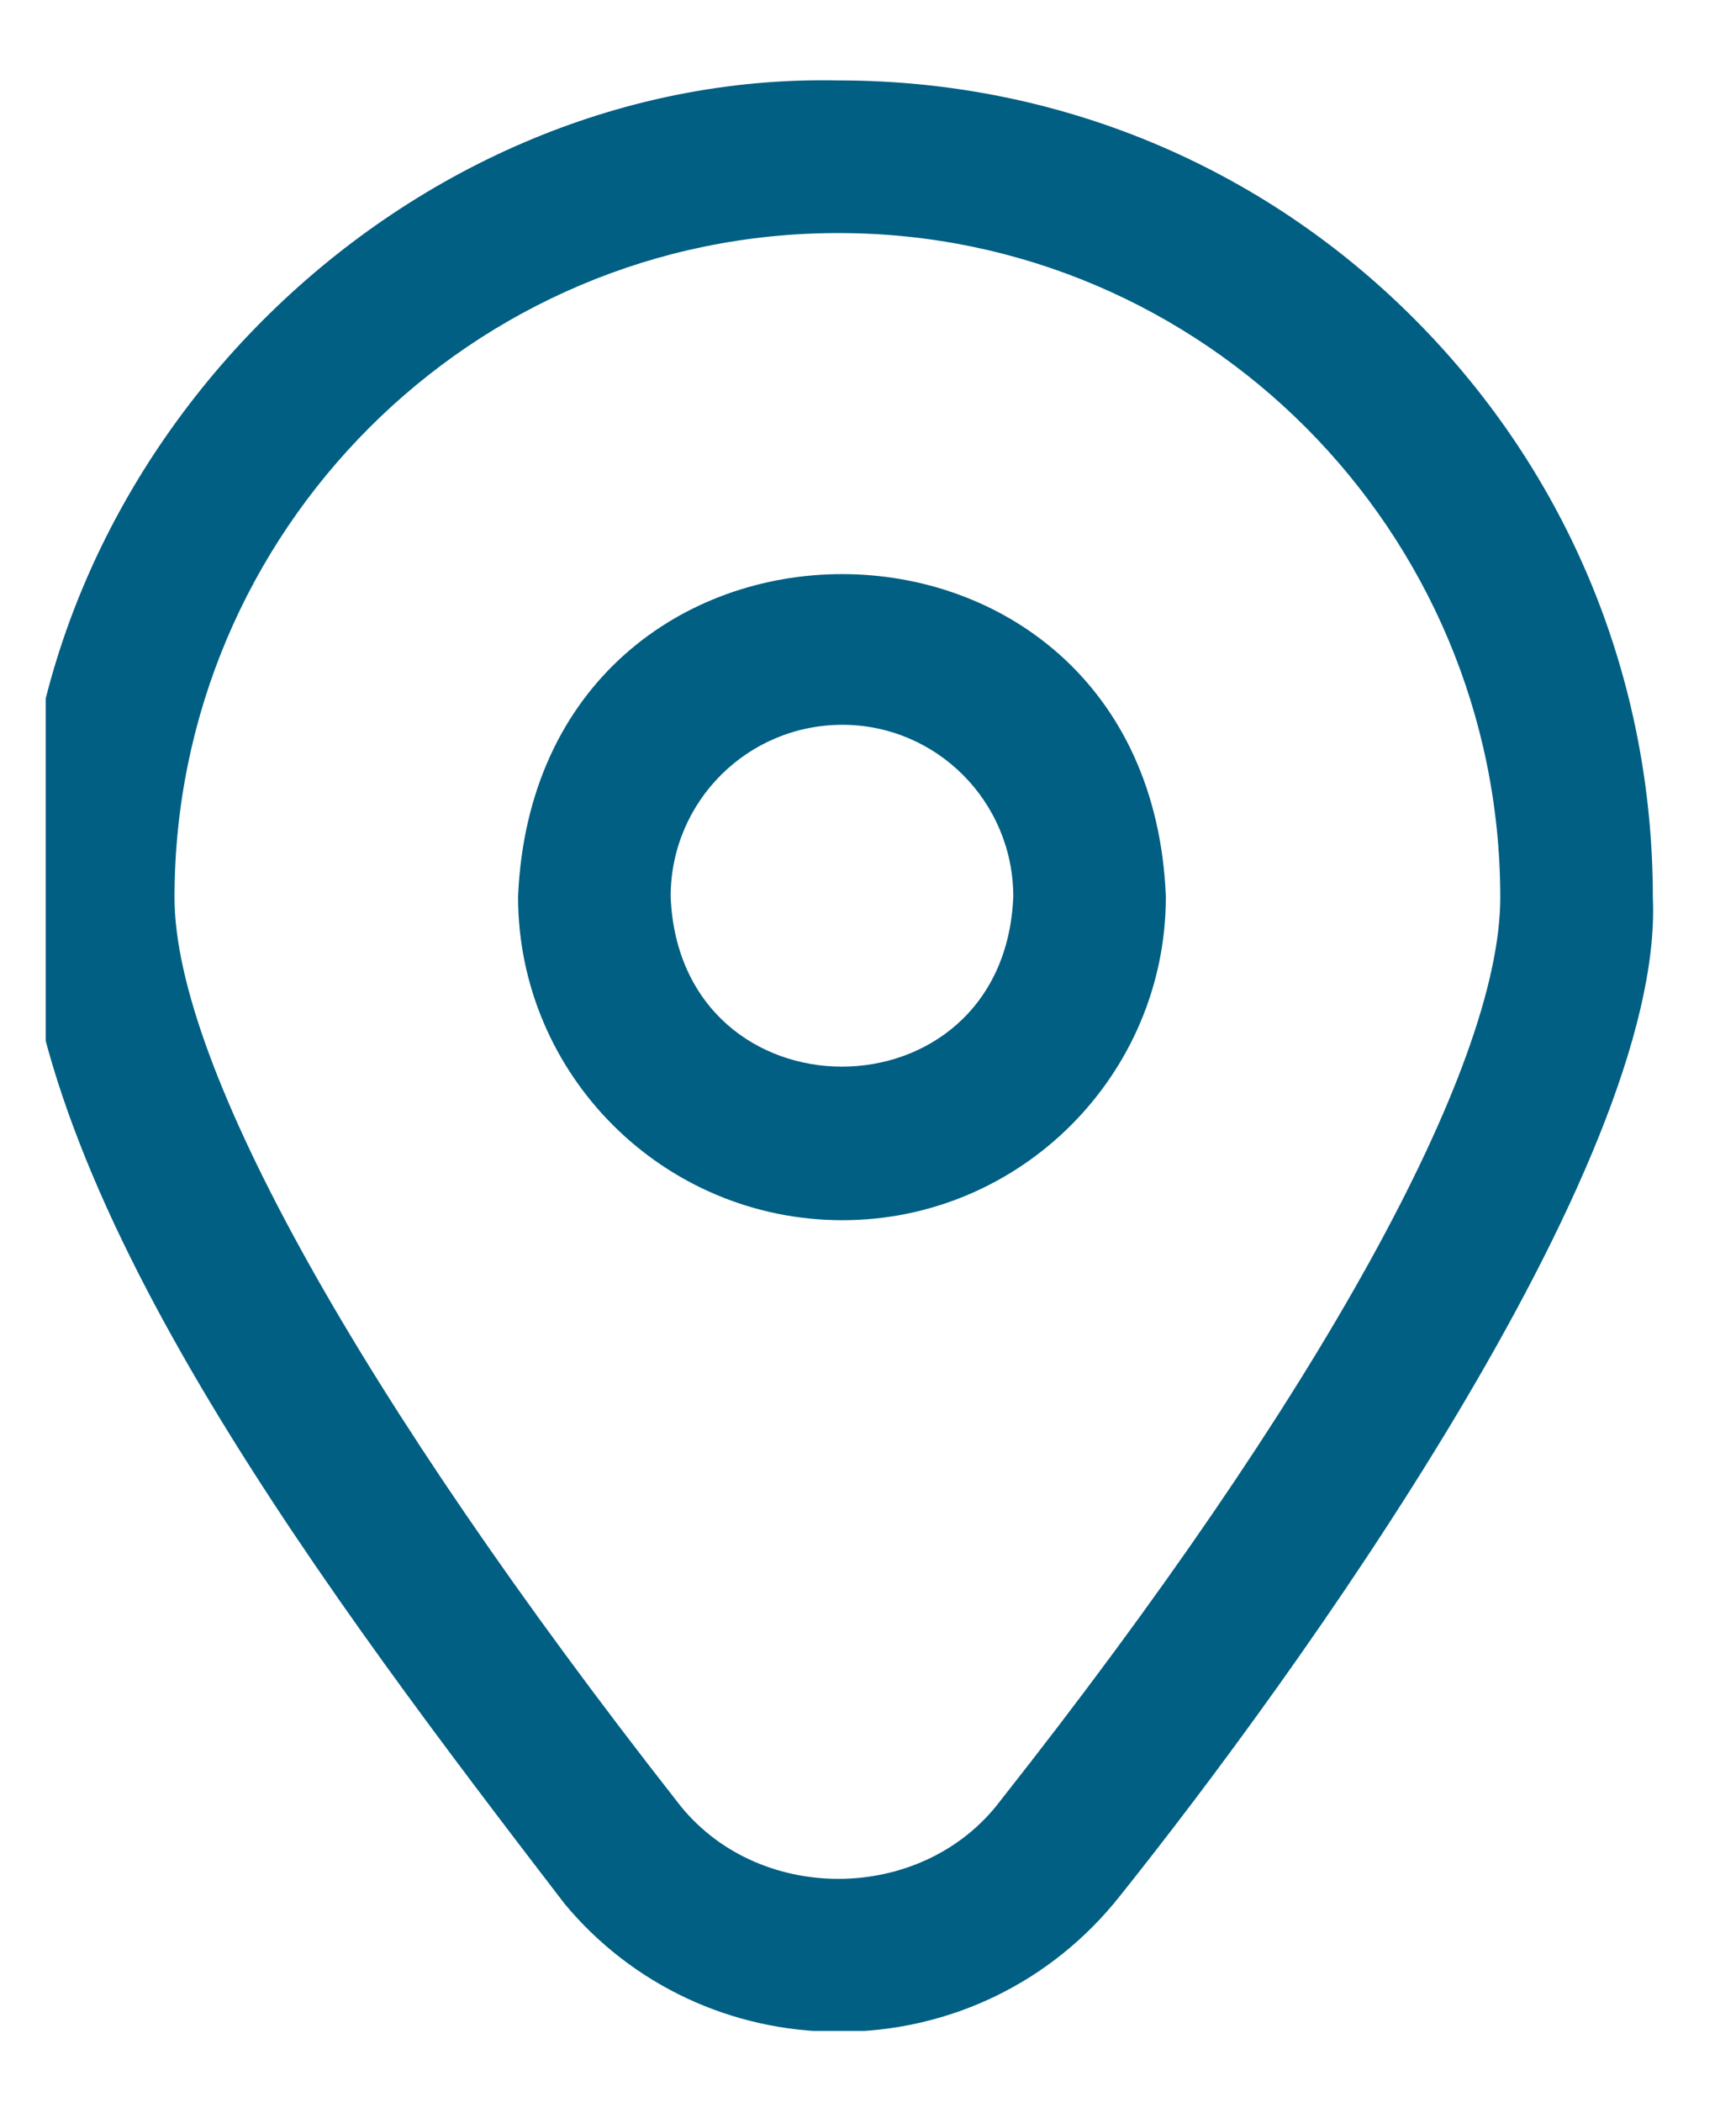 <svg version="1.2" baseProfile="tiny-ps" xmlns="http://www.w3.org/2000/svg" viewBox="0 0 19 23" width="19" height="23">
	<title>Jobseeker</title>
	<defs>
		<clipPath clipPathUnits="userSpaceOnUse" id="cp1">
			<path d="M0.5 0.68L18.59 0.68L18.59 22.22L0.5 22.22L0.5 0.68Z" />
		</clipPath>
	</defs>
	<style>
		tspan { white-space:pre }
		.shp0 { fill: #005f83 } 
	</style>
	<g id="Jobseeker">
		<g id="Group 287">
			<g id="Group 193">
				<g id="Group 192">
					<g id="Group 191" clip-path="url(#cp1)">
						<path id="Path 541" fill-rule="evenodd" class="shp0" d="M15.49 3.5C17.17 5.19 18.09 7.43 18.09 9.82C18.22 12.76 14.14 18.39 12.26 20.74C11.51 21.69 10.39 22.23 9.18 22.23C8.01 22.23 6.92 21.72 6.18 20.83C3.64 17.52 0.37 13.21 0.25 9.82C0.15 5.02 4.36 0.78 9.17 0.88L9.18 0.88C11.57 0.88 13.81 1.81 15.49 3.5ZM10.95 19.7C14.43 15.29 16.42 11.68 16.42 9.82C16.42 5.81 13.17 2.55 9.18 2.55L9.17 2.55C5.17 2.55 1.91 5.81 1.91 9.82C1.91 11.66 3.97 15.32 7.41 19.71C8.27 20.84 10.09 20.84 10.95 19.7ZM5.67 9.81C5.87 5.1 12.57 5.11 12.76 9.81C12.76 11.76 11.17 13.35 9.22 13.35C7.26 13.35 5.67 11.76 5.67 9.81ZM7.34 9.81C7.44 12.29 10.99 12.29 11.09 9.81C11.09 8.77 10.25 7.93 9.22 7.93C8.18 7.93 7.34 8.77 7.34 9.81Z" />
					</g>
				</g>
			</g>
		</g>
	</g>
</svg>